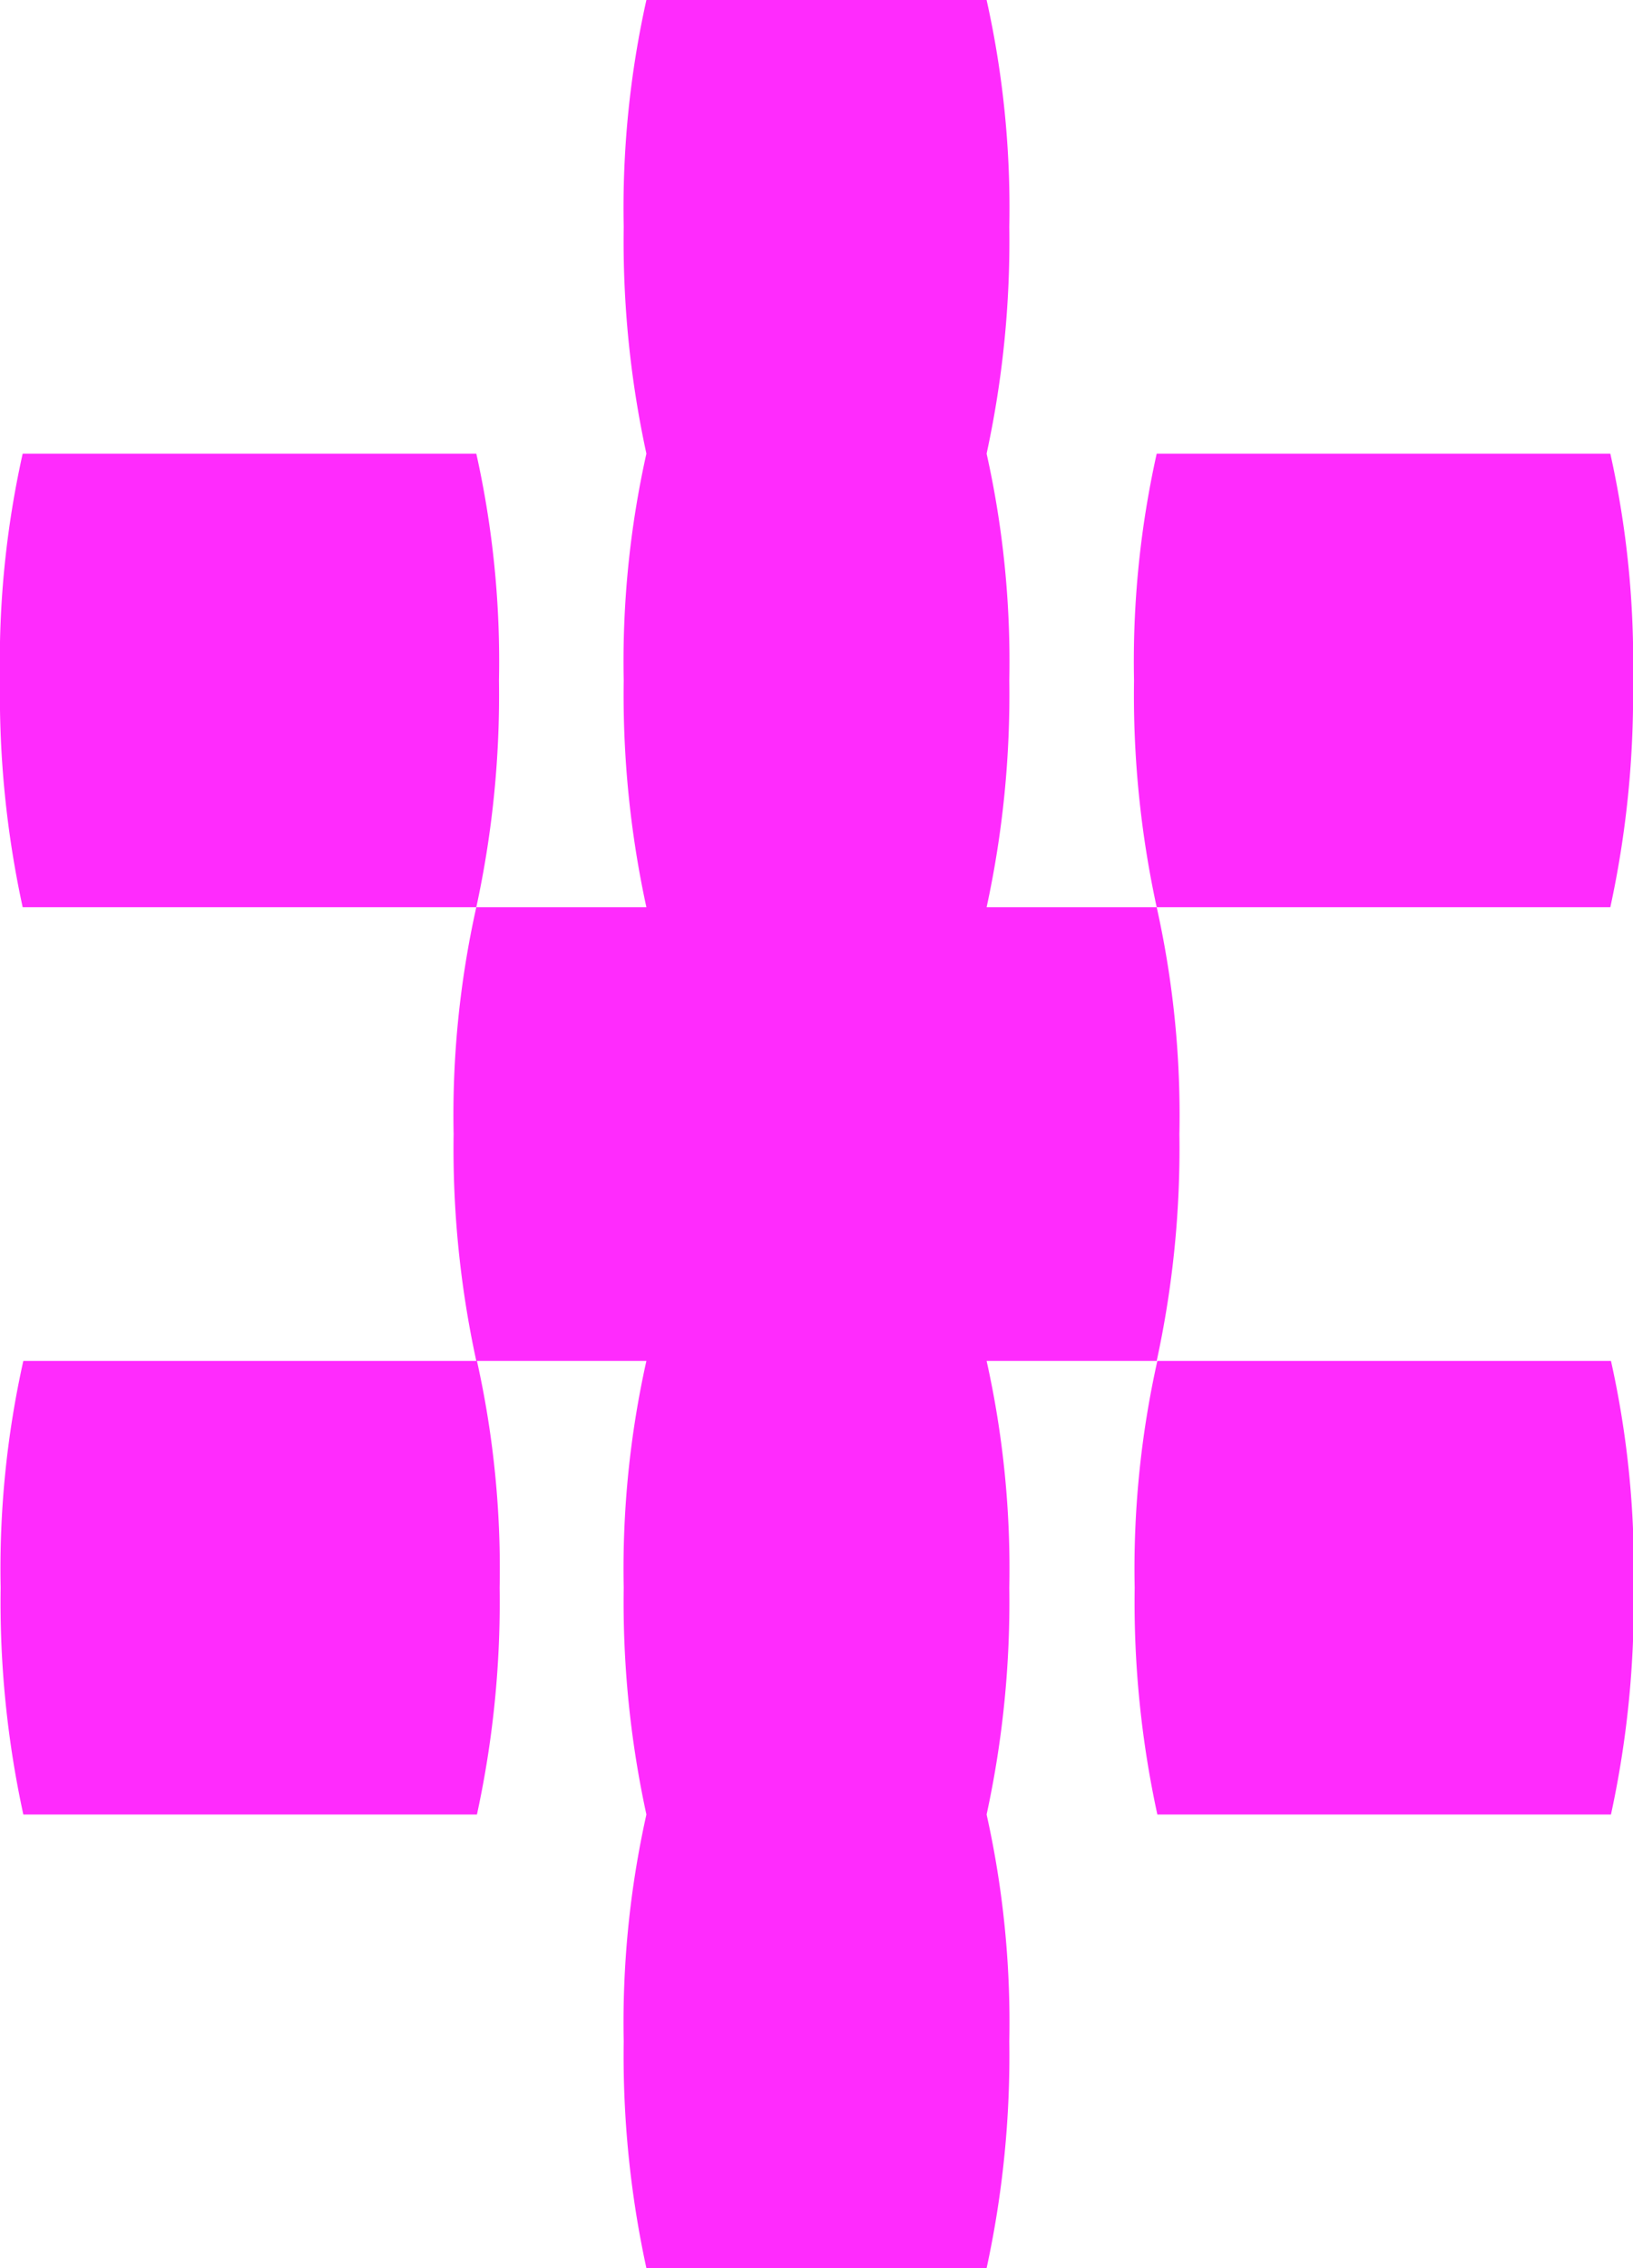 <svg id="asterísco-p" xmlns="http://www.w3.org/2000/svg" width="10.08" height="14" viewBox="0 0 10.08 14">
  <path id="Caminho_9414" data-name="Caminho 9414" d="M12.236-38.08a5.89,5.89,0,0,1,.14,1.4,6.169,6.169,0,0,1-.14,1.4h-1.05a5.89,5.89,0,0,1,.14,1.4,6.169,6.169,0,0,1-.14,1.4,5.89,5.89,0,0,1,.14,1.4,6.169,6.169,0,0,1-.14,1.4h-2.1a6.169,6.169,0,0,1-.14-1.4,5.89,5.89,0,0,1,.14-1.4,6.169,6.169,0,0,1-.14-1.4,5.89,5.89,0,0,1,.14-1.4H8.036a6.169,6.169,0,0,1-.14-1.4,5.89,5.89,0,0,1,.14-1.4h1.05a6.169,6.169,0,0,1-.14-1.4,5.89,5.89,0,0,1,.14-1.4,6.169,6.169,0,0,1-.14-1.4,5.89,5.89,0,0,1,.14-1.4h2.1a5.89,5.89,0,0,1,.14,1.4,6.169,6.169,0,0,1-.14,1.4,5.89,5.89,0,0,1,.14,1.4,6.169,6.169,0,0,1-.14,1.4Zm-4.2-2.8a5.89,5.89,0,0,1,.14,1.4,6.169,6.169,0,0,1-.14,1.4h-2.8a6.169,6.169,0,0,1-.14-1.4,5.89,5.89,0,0,1,.14-1.4Zm7.14,1.4a6.169,6.169,0,0,1-.14,1.4h-2.8a6.169,6.169,0,0,1-.14-1.4,5.89,5.89,0,0,1,.14-1.4h2.8A5.89,5.89,0,0,1,15.176-39.48ZM5.1-33.88a5.89,5.89,0,0,1,.14-1.4h2.8a5.89,5.89,0,0,1,.14,1.4,6.169,6.169,0,0,1-.14,1.4h-2.8A6.169,6.169,0,0,1,5.1-33.88Zm9.94-1.4a5.89,5.89,0,0,1,.14,1.4,6.169,6.169,0,0,1-.14,1.4h-2.8a6.169,6.169,0,0,1-.14-1.4,5.89,5.89,0,0,1,.14-1.4Z" transform="translate(-5.096 43.68)" fill="#ff2bfd"/>
</svg>
